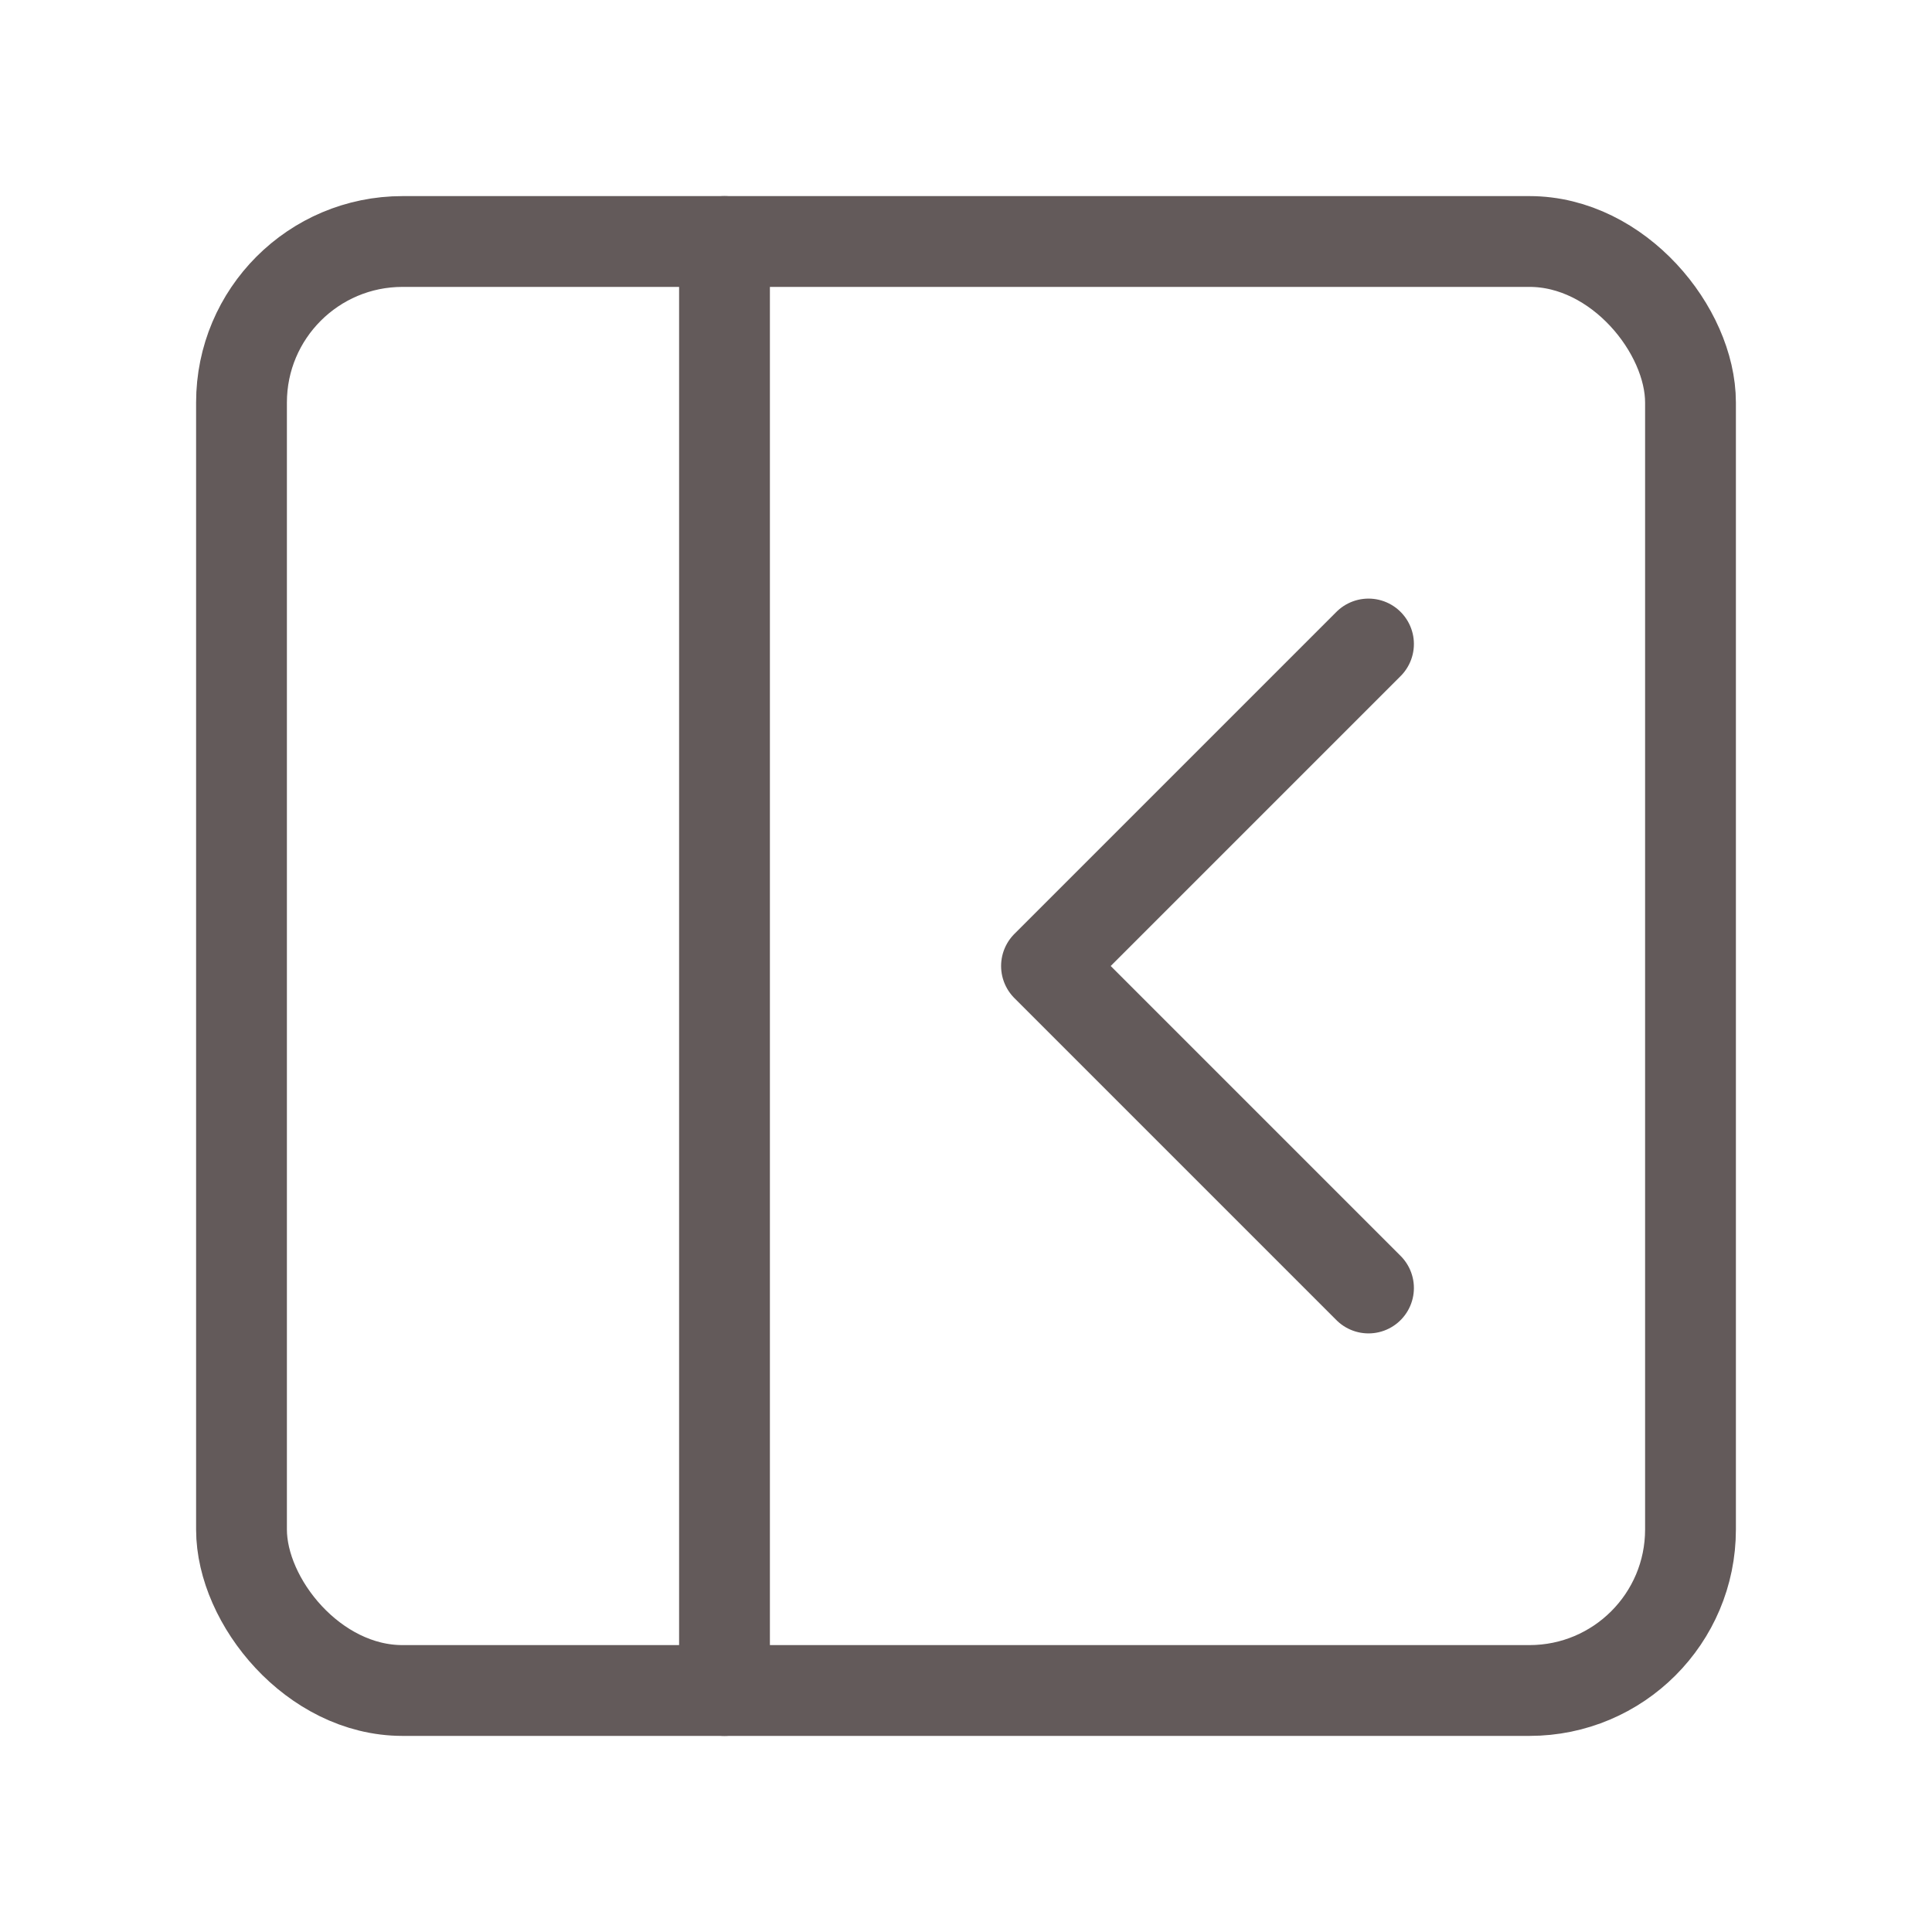 <svg xmlns="http://www.w3.org/2000/svg" width="95px" height="95px" viewBox="0 0 24.00 24.00" fill="none" stroke="#635a5a" stroke-width="1.128" stroke-linecap="round" stroke-linejoin="round"><g id="SVGRepo_bgCarrier" stroke-width="0"></g><g id="SVGRepo_tracerCarrier" stroke-linecap="round" stroke-linejoin="round" stroke="#CCCCCC" stroke-width="0.24"></g><g id="SVGRepo_iconCarrier"> <rect x="3" y="3" width="18" height="18" rx="2" ry="2"></rect> <line x1="9" y1="3" x2="9" y2="21"></line> <path d="M17 16l-4-4 4-4"></path> </g></svg>